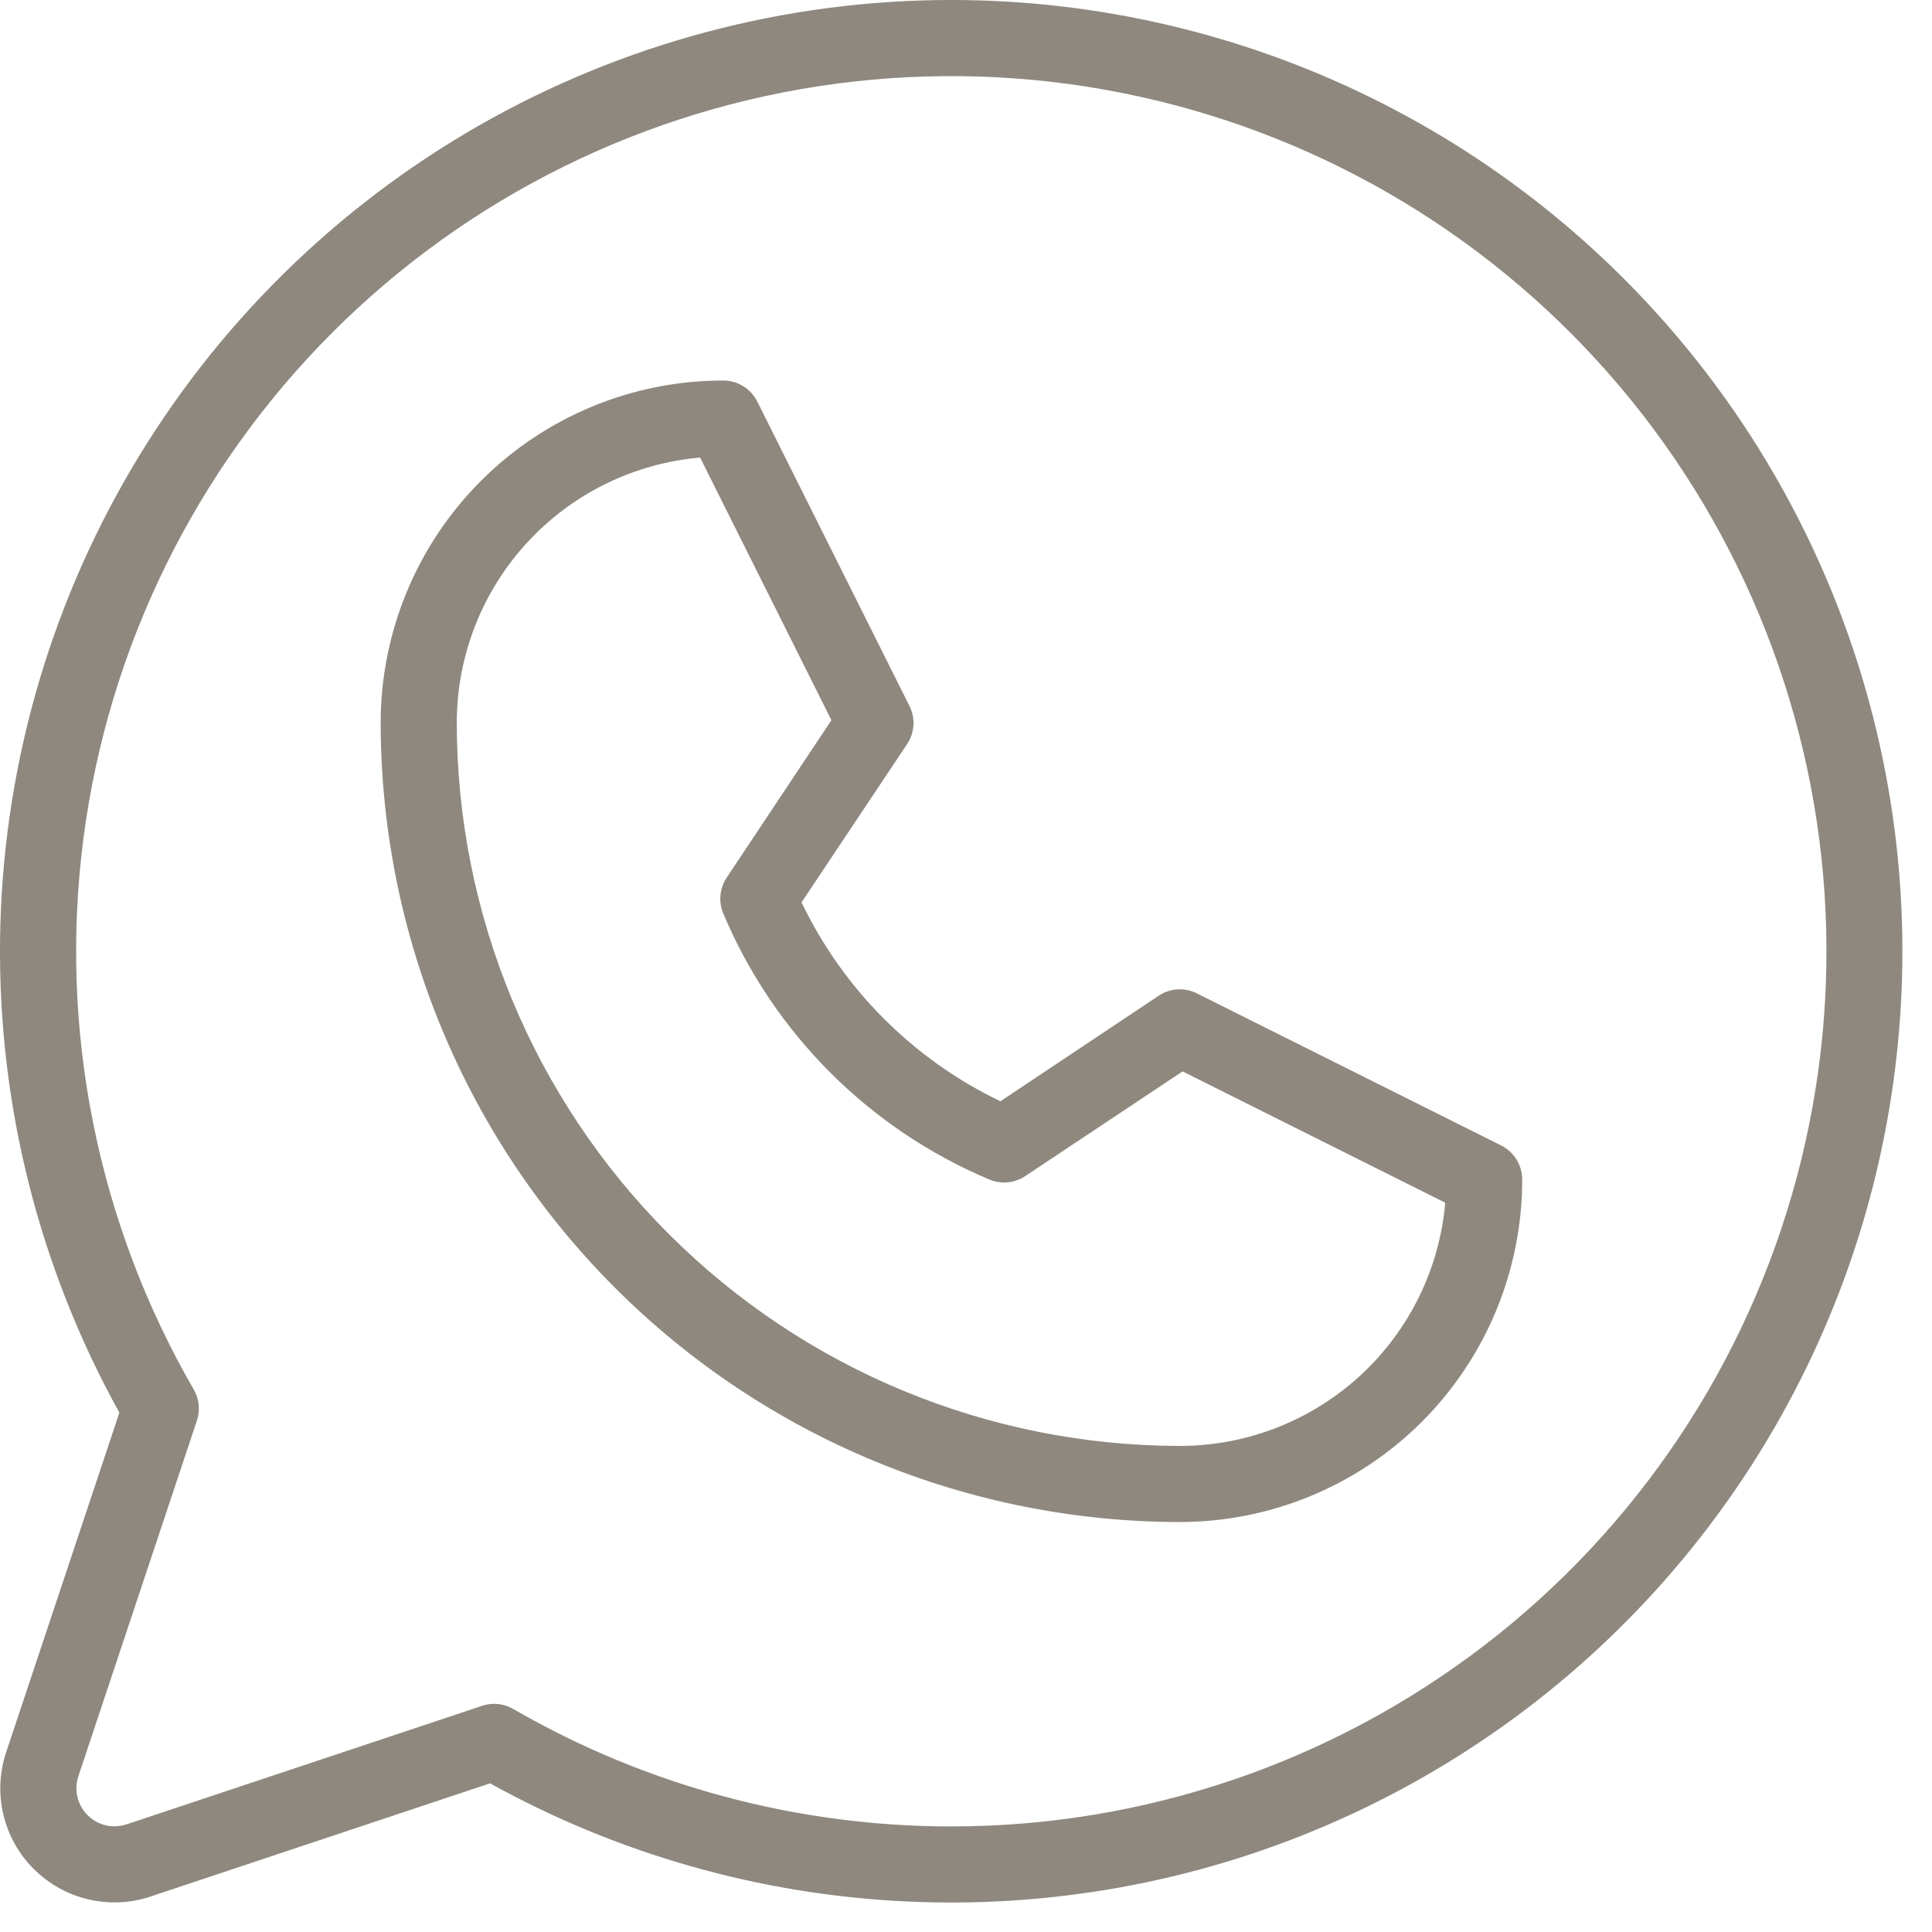 <svg width="56" height="56" viewBox="0 0 56 56" fill="none" xmlns="http://www.w3.org/2000/svg">
<path d="M43.513 33.203L34.689 28.792C34.516 28.705 34.322 28.666 34.129 28.678C33.935 28.69 33.748 28.753 33.586 28.861L28.998 31.921C26.476 30.712 24.442 28.678 23.233 26.156L26.293 21.568C26.401 21.406 26.464 21.219 26.476 21.025C26.488 20.832 26.449 20.638 26.362 20.465L21.951 11.641C21.859 11.457 21.718 11.302 21.543 11.194C21.368 11.086 21.166 11.029 20.961 11.029C18.328 11.029 15.803 12.075 13.942 13.937C12.08 15.798 11.034 18.323 11.034 20.956C11.041 27.096 13.483 32.984 17.825 37.326C22.168 41.668 28.055 44.11 34.196 44.117C36.828 44.117 39.353 43.071 41.215 41.209C43.076 39.348 44.122 36.823 44.122 34.191C44.122 33.986 44.065 33.785 43.958 33.61C43.85 33.436 43.696 33.295 43.513 33.203ZM34.196 41.911C28.64 41.905 23.313 39.696 19.384 35.767C15.456 31.838 13.246 26.512 13.24 20.956C13.24 19.023 13.964 17.161 15.27 15.737C16.576 14.312 18.368 13.43 20.293 13.263L24.099 20.876L21.065 25.436C20.964 25.587 20.902 25.76 20.884 25.94C20.865 26.12 20.892 26.302 20.961 26.47C22.426 29.954 25.197 32.725 28.681 34.191C28.849 34.26 29.031 34.288 29.212 34.27C29.393 34.252 29.567 34.19 29.718 34.089L34.278 31.055L41.891 34.861C41.724 36.786 40.84 38.578 39.415 39.883C37.99 41.188 36.128 41.912 34.196 41.911ZM27.578 4.76368e-07C22.778 -0.001 18.061 1.251 13.893 3.633C9.725 6.015 6.251 9.443 3.815 13.579C1.379 17.715 0.065 22.416 0.002 27.215C-0.06 32.015 1.132 36.748 3.46 40.946L0.179 50.787C-0.016 51.37 -0.044 51.995 0.097 52.593C0.239 53.192 0.543 53.739 0.978 54.173C1.413 54.608 1.96 54.913 2.558 55.054C3.156 55.195 3.781 55.167 4.364 54.972L14.205 51.691C17.886 53.731 21.986 54.901 26.189 55.111C30.392 55.322 34.588 54.568 38.454 52.907C42.321 51.245 45.756 48.721 48.496 45.526C51.236 42.332 53.209 38.553 54.263 34.479C55.317 30.405 55.425 26.143 54.577 22.021C53.73 17.899 51.95 14.025 49.374 10.697C46.798 7.369 43.495 4.674 39.717 2.82C35.939 0.966 31.787 0.001 27.578 4.76368e-07ZM27.578 52.94C23.118 52.942 18.737 51.767 14.875 49.535C14.707 49.438 14.517 49.387 14.324 49.386C14.205 49.386 14.086 49.406 13.974 49.444L3.667 52.88C3.472 52.944 3.264 52.954 3.065 52.907C2.865 52.86 2.683 52.758 2.538 52.613C2.393 52.468 2.292 52.286 2.244 52.087C2.197 51.887 2.207 51.679 2.272 51.484L5.707 41.178C5.757 41.029 5.774 40.872 5.759 40.717C5.743 40.562 5.694 40.411 5.616 40.276C2.82 35.442 1.696 29.82 2.421 24.282C3.146 18.744 5.677 13.6 9.624 9.648C13.57 5.696 18.71 3.157 24.247 2.425C29.784 1.693 35.408 2.808 40.246 5.598C45.084 8.388 48.866 12.696 51.006 17.855C53.145 23.014 53.523 28.735 52.079 34.13C50.635 39.525 47.452 44.293 43.022 47.694C38.592 51.095 33.163 52.939 27.578 52.94Z" fill="#8E887E"/>
</svg>

